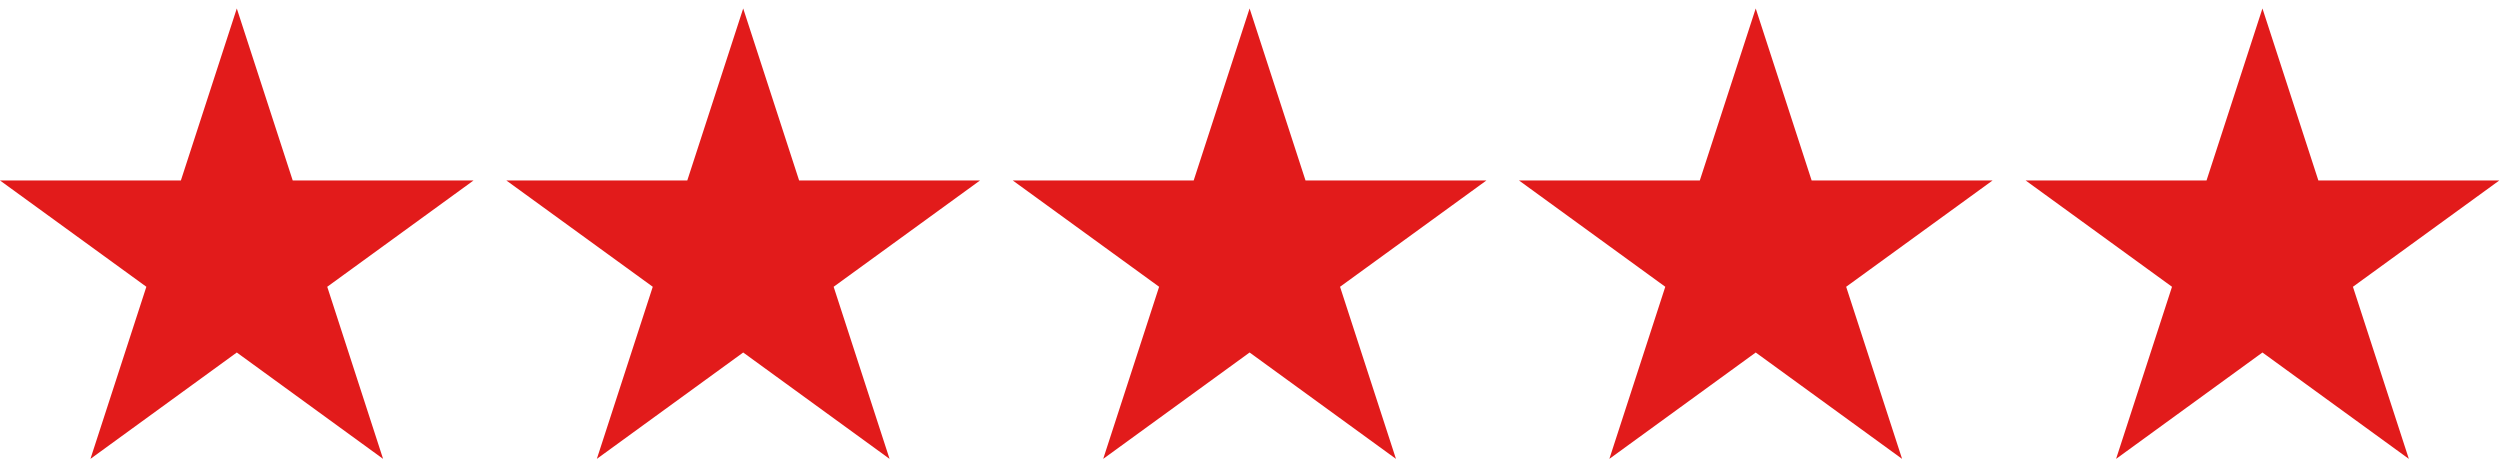 <?xml version="1.0" encoding="UTF-8" standalone="no"?>
<!-- Created with Inkscape (http://www.inkscape.org/) -->

<svg
   width="800px"
   height="150px"
   viewBox="0 0 800 150"
   id="SVGRoot"
   version="1.1"
   enable-background="new"
   inkscape:version="1.3 (0e150ed6c4, 2023-07-21)"
   sodipodi:docname="rating-3.svg"
   xmlns:inkscape="http://www.inkscape.org/namespaces/inkscape"
   xmlns:sodipodi="http://sodipodi.sourceforge.net/DTD/sodipodi-0.dtd"
   xmlns="http://www.w3.org/2000/svg"
   xmlns:svg="http://www.w3.org/2000/svg">
  <defs
     id="defs4787"><clipPath
   clipPathUnits="userSpaceOnUse"
   id="patternClipPath">
  <rect
     y="0"
     x="0"
     height="150"
     width="800"
     id="clipPathRect"
     style="color:#000000;display:inline;overflow:visible;visibility:visible;opacity:1;fill:#ffff00;fill-opacity:1;fill-rule:nonzero;stroke:none;stroke-width:20;stroke-linecap:square;stroke-linejoin:miter;stroke-miterlimit:4;stroke-dasharray:none;stroke-dashoffset:1.099;stroke-opacity:1;marker:none;enable-background:accumulate" />
</clipPath>
<marker
   inkscape:stockid="Arrow2Mend"
   orient="auto"
   refY="0.0"
   refX="0.0"
   id="Arrow2Mend"
   style="overflow:visible;"
   inkscape:isstock="true">
  <path
     id="path19572"
     style="fill-rule:evenodd;stroke-width:0.625;stroke-linejoin:round;stroke:#000000;stroke-opacity:1;fill:#000000;fill-opacity:1"
     d="M 8.719,4.034 L -2.207,0.016 L 8.719,-4.002 C 6.973,-1.63 6.983,1.616 8.719,4.034 z "
     transform="scale(0.6) rotate(180) translate(0,0)" />
</marker>
&#10;	&#10;	&#10;	&#10;	&#10;	&#10;</defs>
  <sodipodi:namedview
     id="base"
     pagecolor="#ffffff"
     bordercolor="#666666"
     borderopacity="1.0"
     inkscape:pageopacity="0"
     inkscape:pageshadow="2"
     inkscape:zoom="1.4142136"
     inkscape:cx="427.0925"
     inkscape:cy="207.53584"
     inkscape:document-units="px"
     inkscape:current-layer="SVGRoot"
     showgrid="false"
     inkscape:pagecheckerboard="true"
     inkscape:window-width="1920"
     inkscape:window-height="1164"
     inkscape:window-x="-11"
     inkscape:window-y="-11"
     inkscape:window-maximized="1"
     inkscape:blackoutopacity="0.0"
     showborder="true"
     inkscape:showpageshadow="true"
     borderlayer="false"
     inkscape:deskcolor="#d1d1d1" />
  <inkscape:_templateinfo
     id="_templateinfo10">
    <inkscape:_name
       id="_name12">Seamless Pattern</inkscape:_name>
    <inkscape:_shortdesc
       id="_shortdesc14">Seamless Pattern</inkscape:_shortdesc>
    <inkscape:_keywords
       id="_keywords16">Seamless Pattern</inkscape:_keywords>
  </inkscape:_templateinfo>
  <polygon
     style="fill:#e21b1b"
     points="78.48,498.812 67.04,463.556 97.008,441.78 59.968,441.78 48.512,406.54 37.056,441.78 0,441.78 29.984,463.556 18.528,498.812 48.512,477.02 "
     id="polygon1"
     transform="matrix(1.562,0,0,1.562,0,-632.306)" />
  <polygon
     style="fill:#e21b1b"
     points="103.736,441.78 133.728,463.556 122.272,498.812 152.256,477.02 182.24,498.812 170.784,463.556 200.768,441.78 163.712,441.78 152.256,406.54 140.8,441.78 "
     id="polygon2"
     transform="matrix(1.562,0,0,1.562,0,-632.306)" />
  <polygon
     style="fill:#e21b1b"
     points="207.48,441.78 237.464,463.556 226.008,498.812 256,477.02 285.984,498.812 274.528,463.556 304.512,441.78 267.456,441.78 256,406.54 244.544,441.78 "
     id="polygon3"
     transform="matrix(1.562,0,0,1.562,0,-632.306)" />
  <polygon
     style="fill:#e21b1b;fill-opacity:1"
     points="329.752,498.812 359.736,477.02 389.728,498.812 378.272,463.556 408.256,441.78 371.192,441.78 359.736,406.54 348.28,441.78 311.224,441.78 341.208,463.556 "
     id="polygon4"
     transform="matrix(1.562,0,0,1.562,162.075,-632.306)" />
  <polygon
     style="fill:#e21b1b;fill-opacity:1"
     points="493.464,498.812 482.008,463.556 512,441.78 474.936,441.78 463.48,406.54 452.024,441.78 414.984,441.78 444.952,463.556 433.496,498.812 463.48,477.02 "
     id="use743"
     transform="matrix(1.562,0,0,1.562,-162.125,-632.306)" />
</svg>
